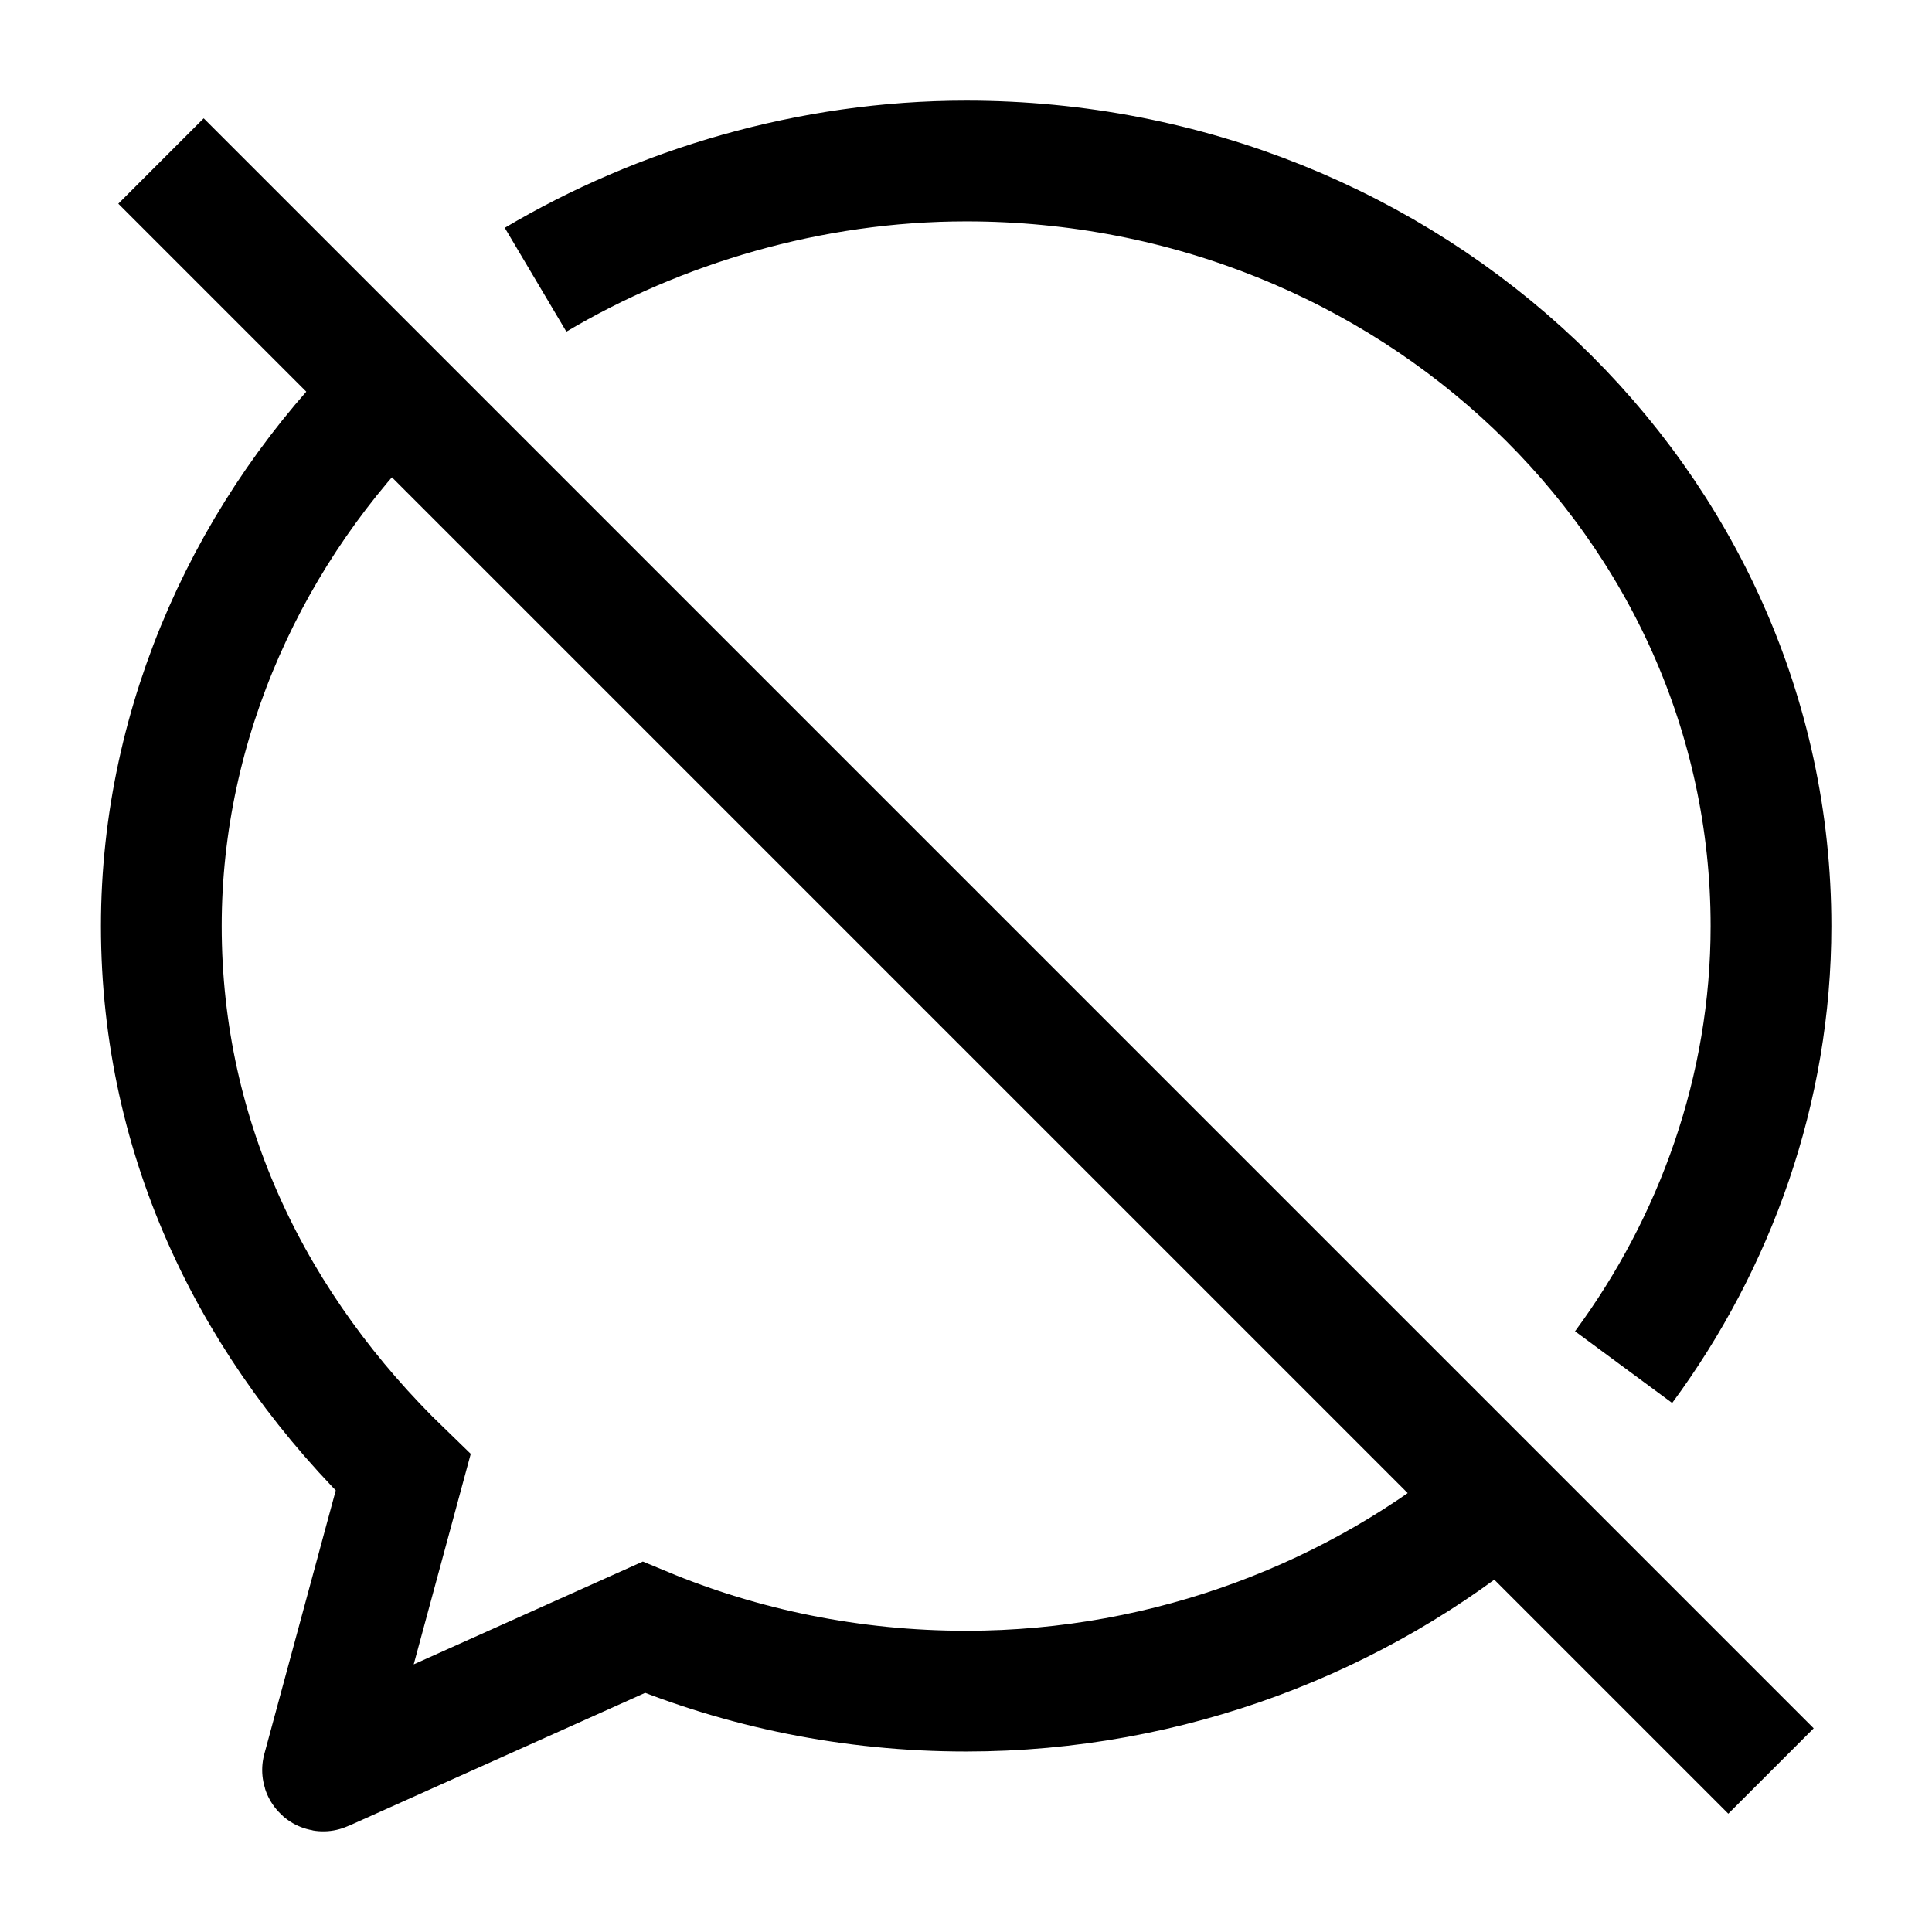 <svg width="24" height="24" viewBox="0 0 24 24" fill="none" xmlns="http://www.w3.org/2000/svg">
    <path d="M2 2L22 22" stroke="currentColor" stroke-width="1.5"/>
    <path d="M6.653 3.475C8.187 2.565 10.061 2 12.002 2C17.524 2 22 6.255 22 11.504C22 13.533 21.308 15.44 20.169 16.983M4.859 4.84C3.124 6.549 2.004 8.941 2.004 11.504C2.004 14.182 3.166 16.512 5.008 18.292L4.007 21.987C4.005 21.995 4.013 22.003 4.021 21.999L7.997 20.215C9.223 20.725 10.578 21.008 12.002 21.008C14.536 21.008 16.883 20.084 18.645 18.607" stroke="currentColor" stroke-width="1.5"/>
</svg>
